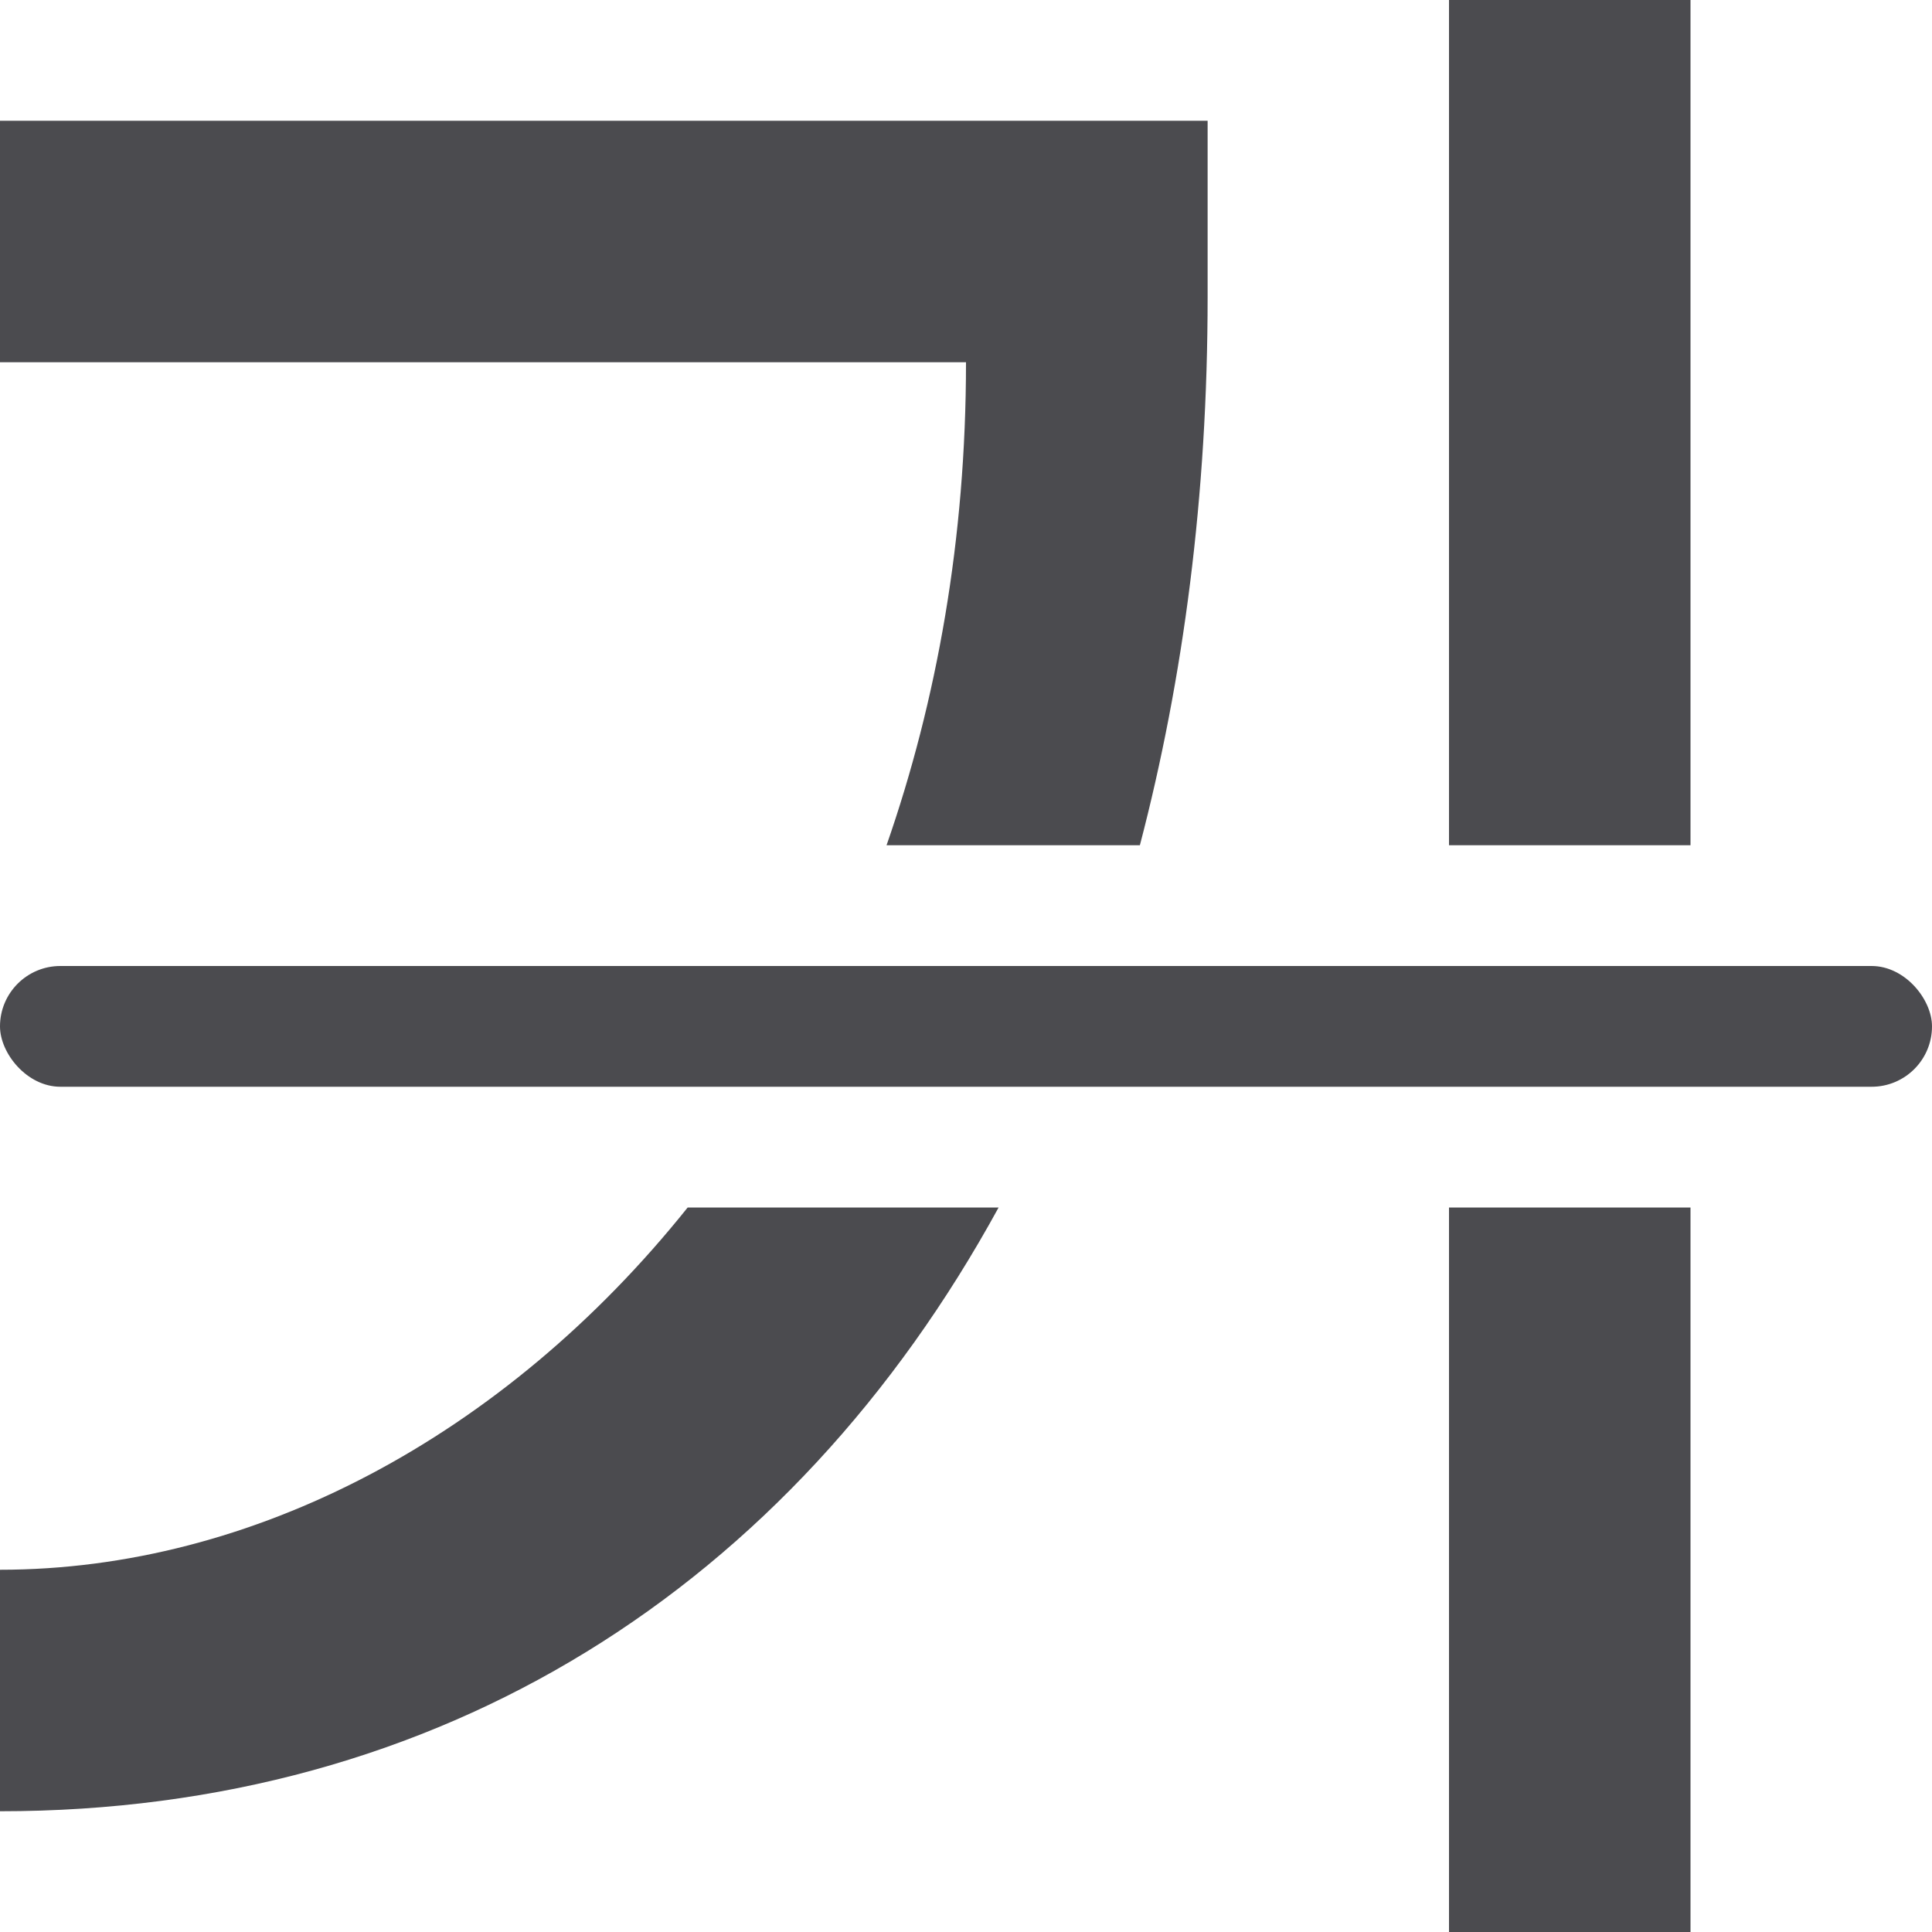 <svg viewBox="0 0 16 16" xmlns="http://www.w3.org/2000/svg">/&amp;gt;<g fill="#4b4b4f"><path d="m12 0v7h2v-7zm-12 1v2h8c0 1.463-.241 2.804-.658 4h2.098c.361-1.379.561-2.896.561-4.543v-1.457zm5.695 9c-1.52 1.9-3.605 3-5.695 3v2c3.648 0 6.55-1.856 8.27-5zm6.305 0v6h2v-6z" fill-rule="evenodd"/><rect height="1" ry=".5" width="16" y="8"/></g></svg>